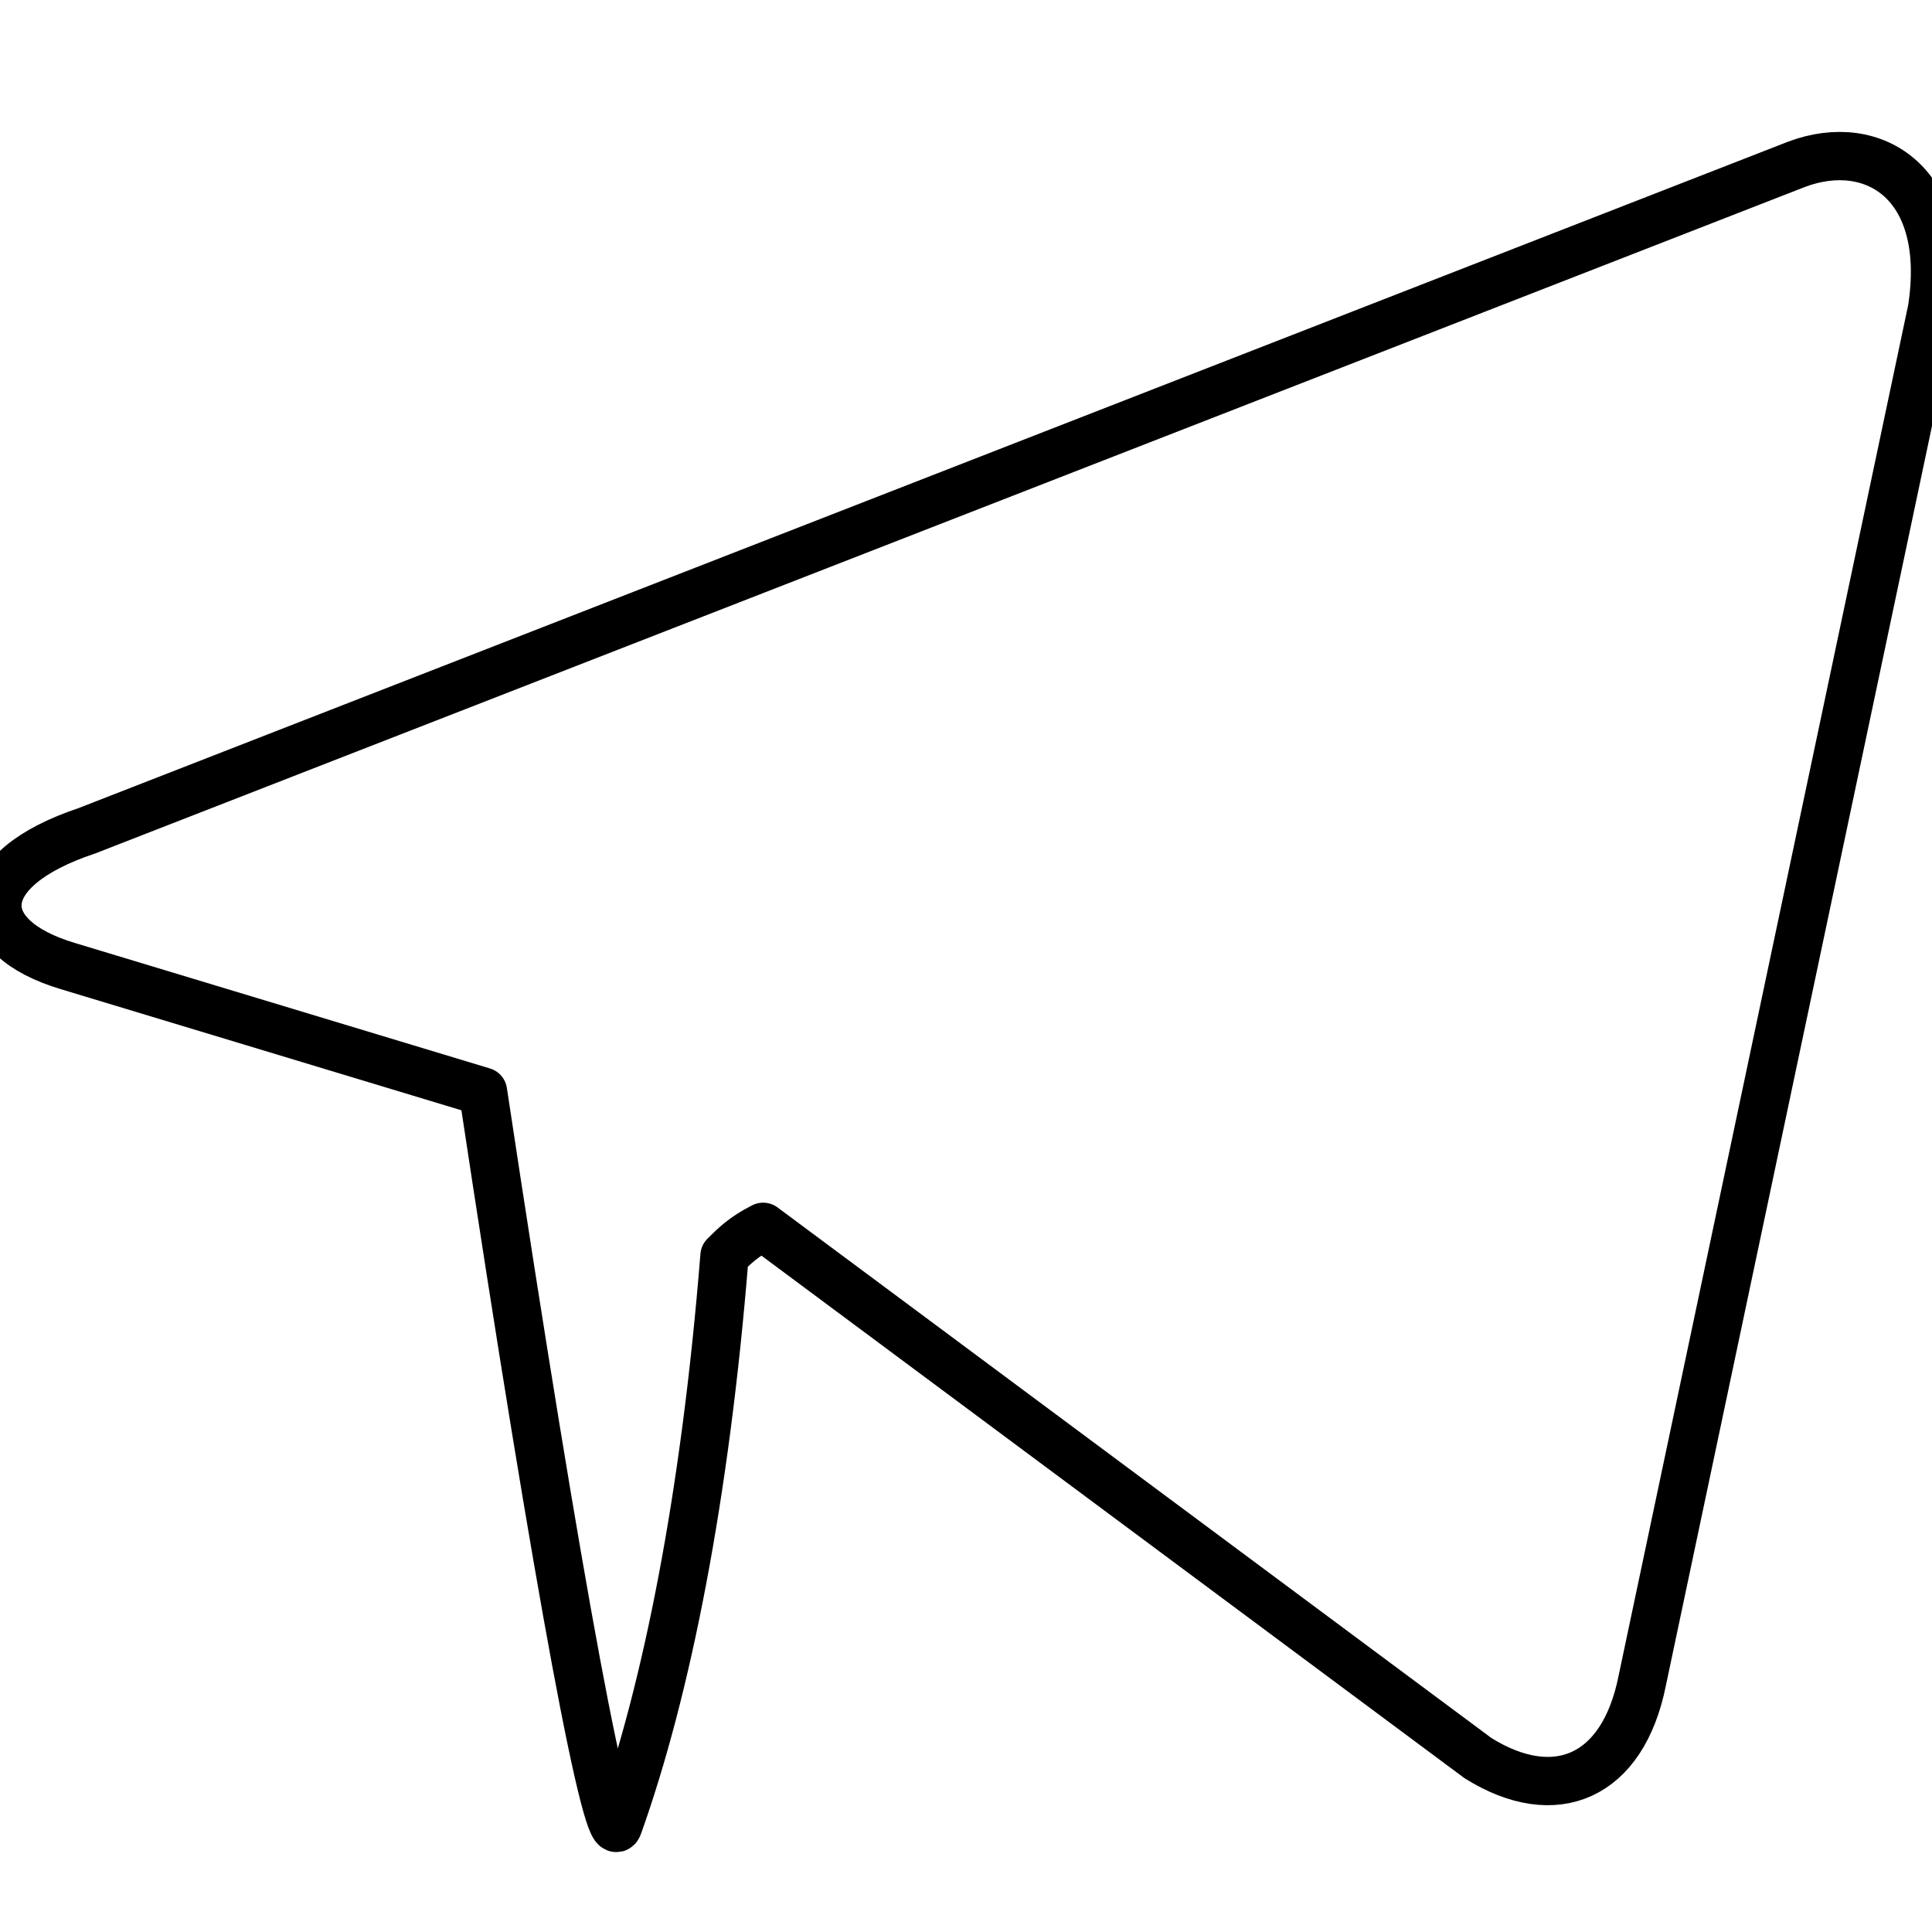 <?xml version="1.0" encoding="utf-8"?>
<!-- Generator: Adobe Illustrator 21.1.0, SVG Export Plug-In . SVG Version: 6.00 Build 0)  -->
<svg version="1.1" id="Layer_1" xmlns="http://www.w3.org/2000/svg" xmlns:xlink="http://www.w3.org/1999/xlink" x="0px" y="0px"
	 viewBox="0 0 20 20" style="enable-background:new 0 0 20 20;" xml:space="preserve">
<style type="text/css">
	.st0{fill:none;stroke:#000000;stroke-width:0.5;stroke-linecap:round;stroke-linejoin:round;stroke-miterlimit:10;}
	.st1{fill:none;stroke:#000000;stroke-miterlimit:10;}
	.st2{fill:none;stroke:#000000;stroke-width:0.5;stroke-miterlimit:10;}
</style>
<path class="st0" d="M18.6,1.7L0.9,8.6C-0.3,9-0.3,9.7,0.7,10l4.3,1.3c0.8,5.3,1.3,7.9,1.4,7.6c0.5-1.4,0.9-3.4,1.1-5.9
	c0.1-0.1,0.2-0.2,0.4-0.3l7.4,5.5c0.8,0.5,1.5,0.2,1.7-0.8l3-14.2C20.2,1.9,19.4,1.4,18.6,1.7z"/>
</svg>
